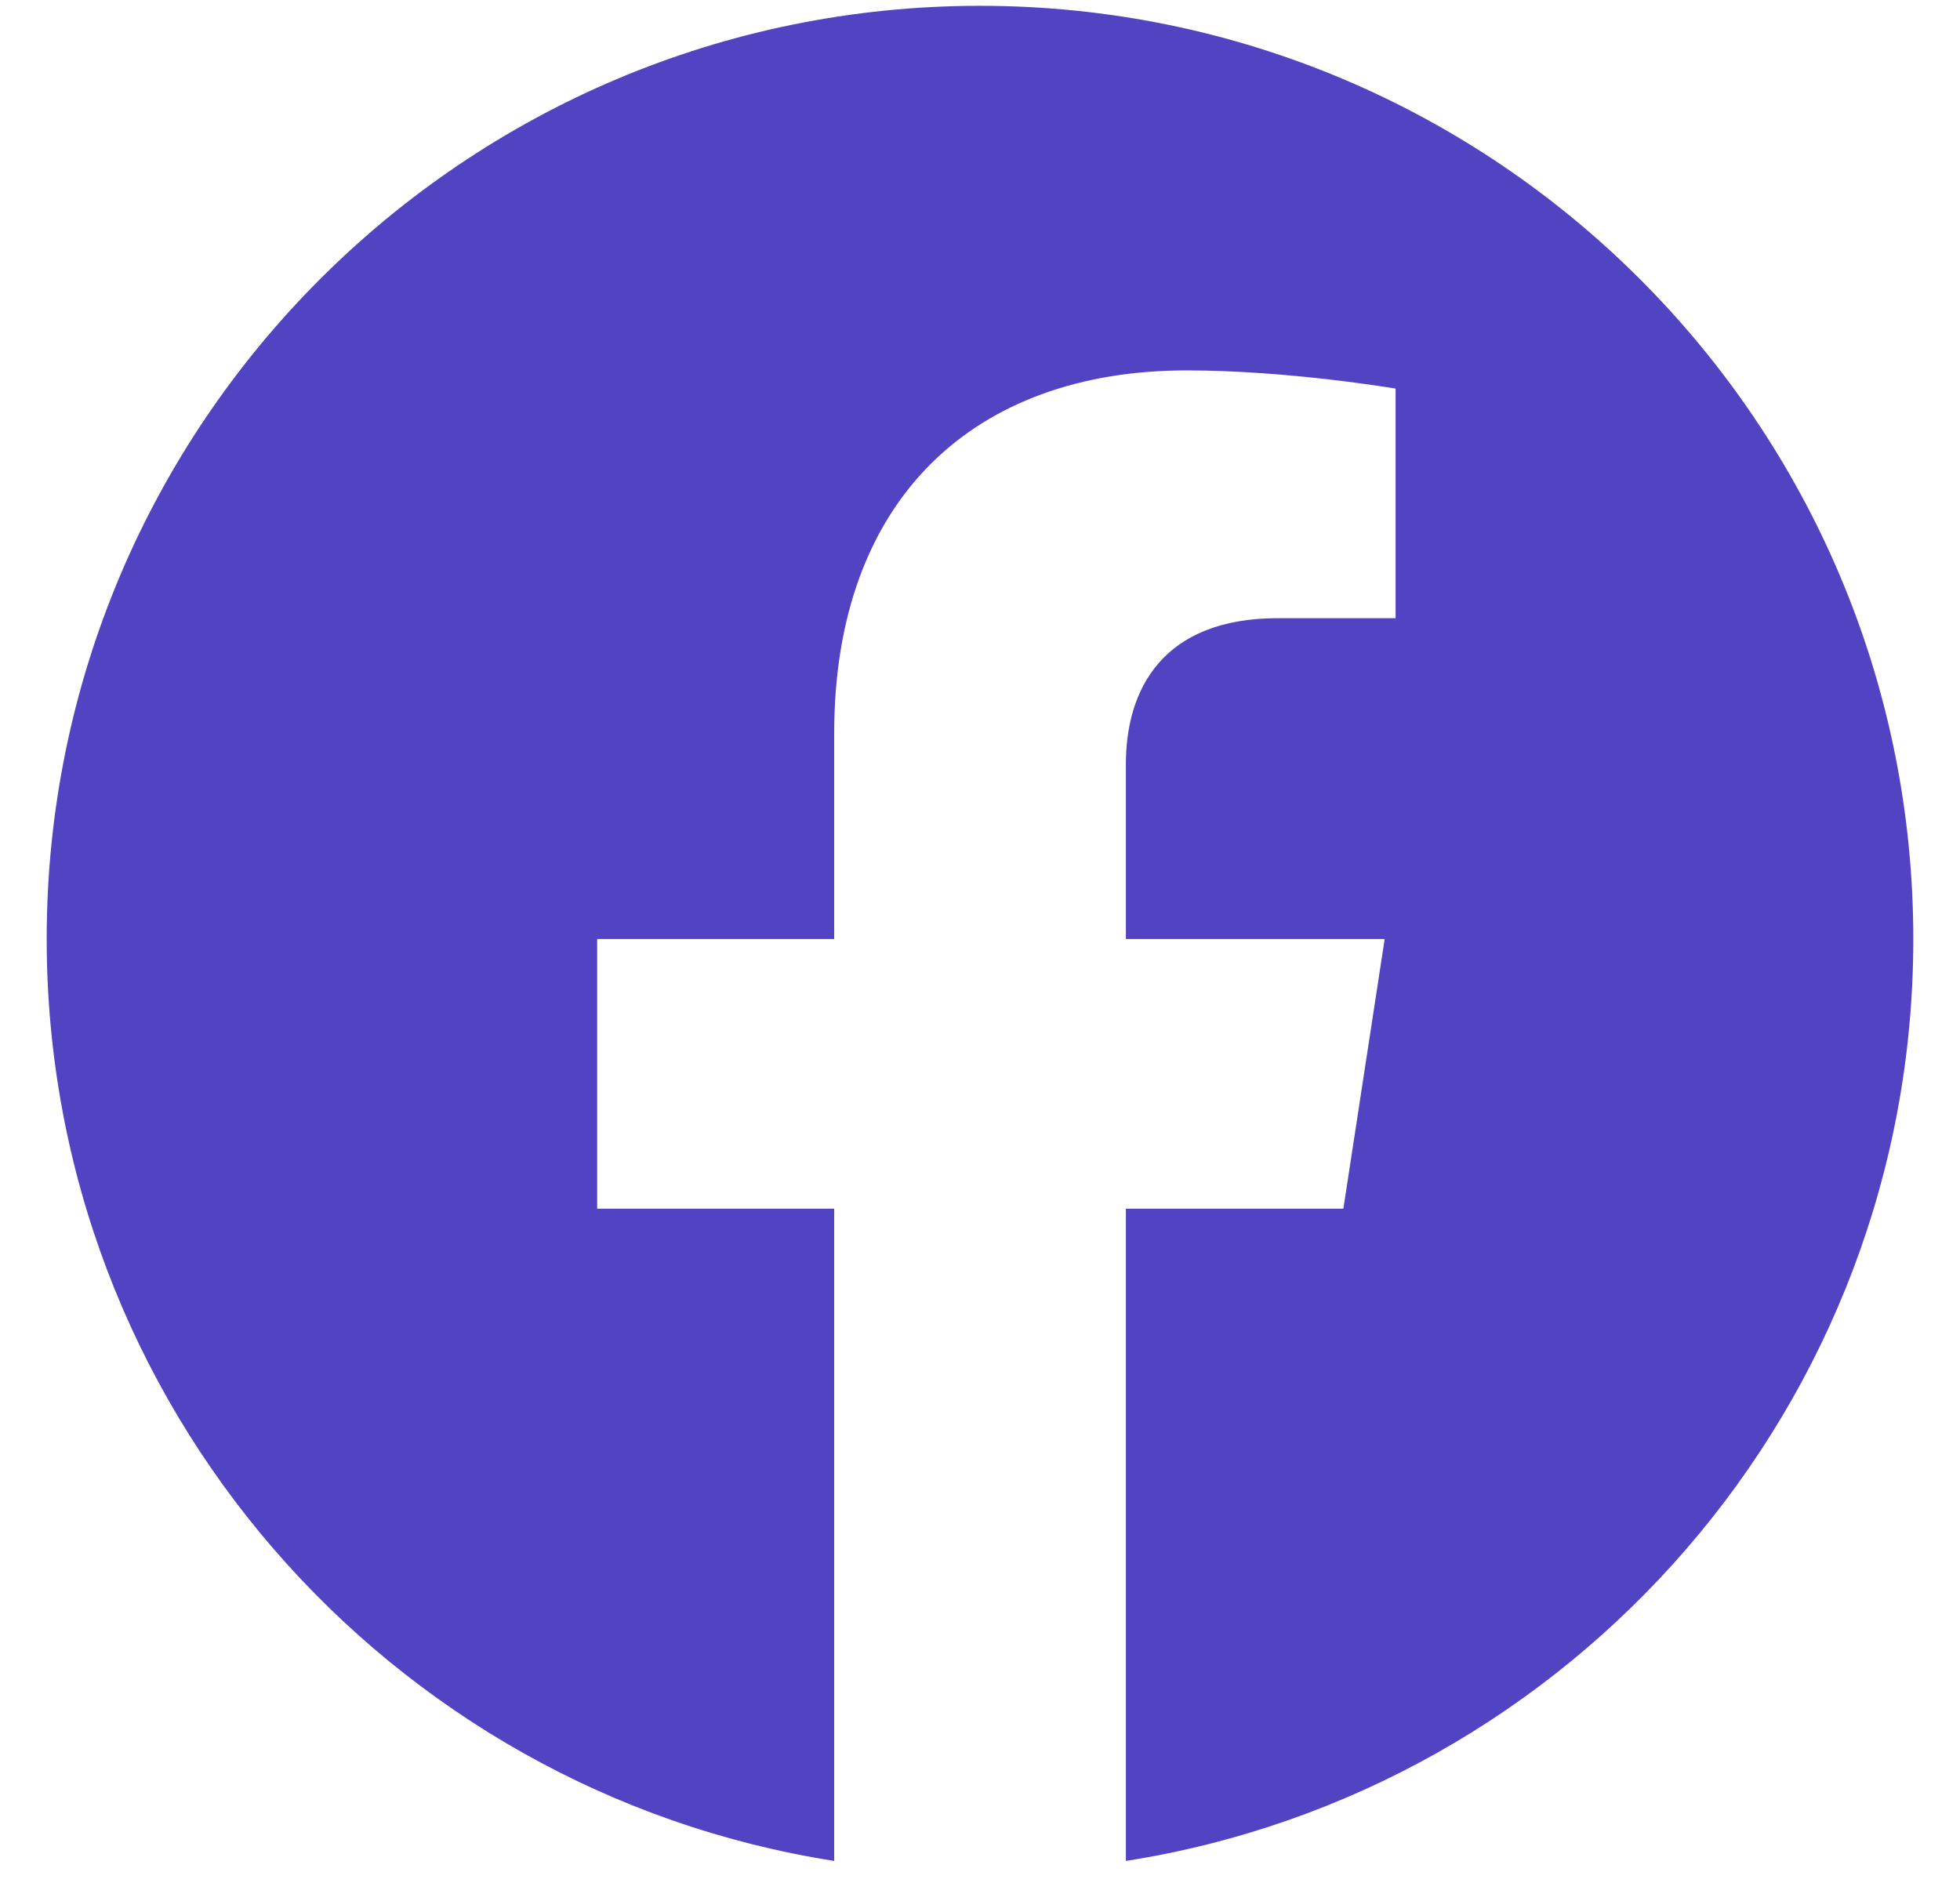 <svg width="28" height="27" viewBox="0 0 28 27" fill="none" xmlns="http://www.w3.org/2000/svg">
<path d="M14 0.083C6.636 0.083 0.667 6.052 0.667 13.416C0.667 20.071 5.543 25.587 11.917 26.588V17.269H8.531V13.416H11.917V10.479C11.917 7.137 13.907 5.292 16.953 5.292C18.412 5.292 19.937 5.552 19.937 5.552V8.832H18.257C16.6 8.832 16.084 9.86 16.084 10.915V13.416H19.781L19.191 17.269H16.084V26.588C22.457 25.588 27.333 20.069 27.333 13.416C27.333 6.052 21.364 0.083 14 0.083Z" fill="#5243C2"/>
</svg>
